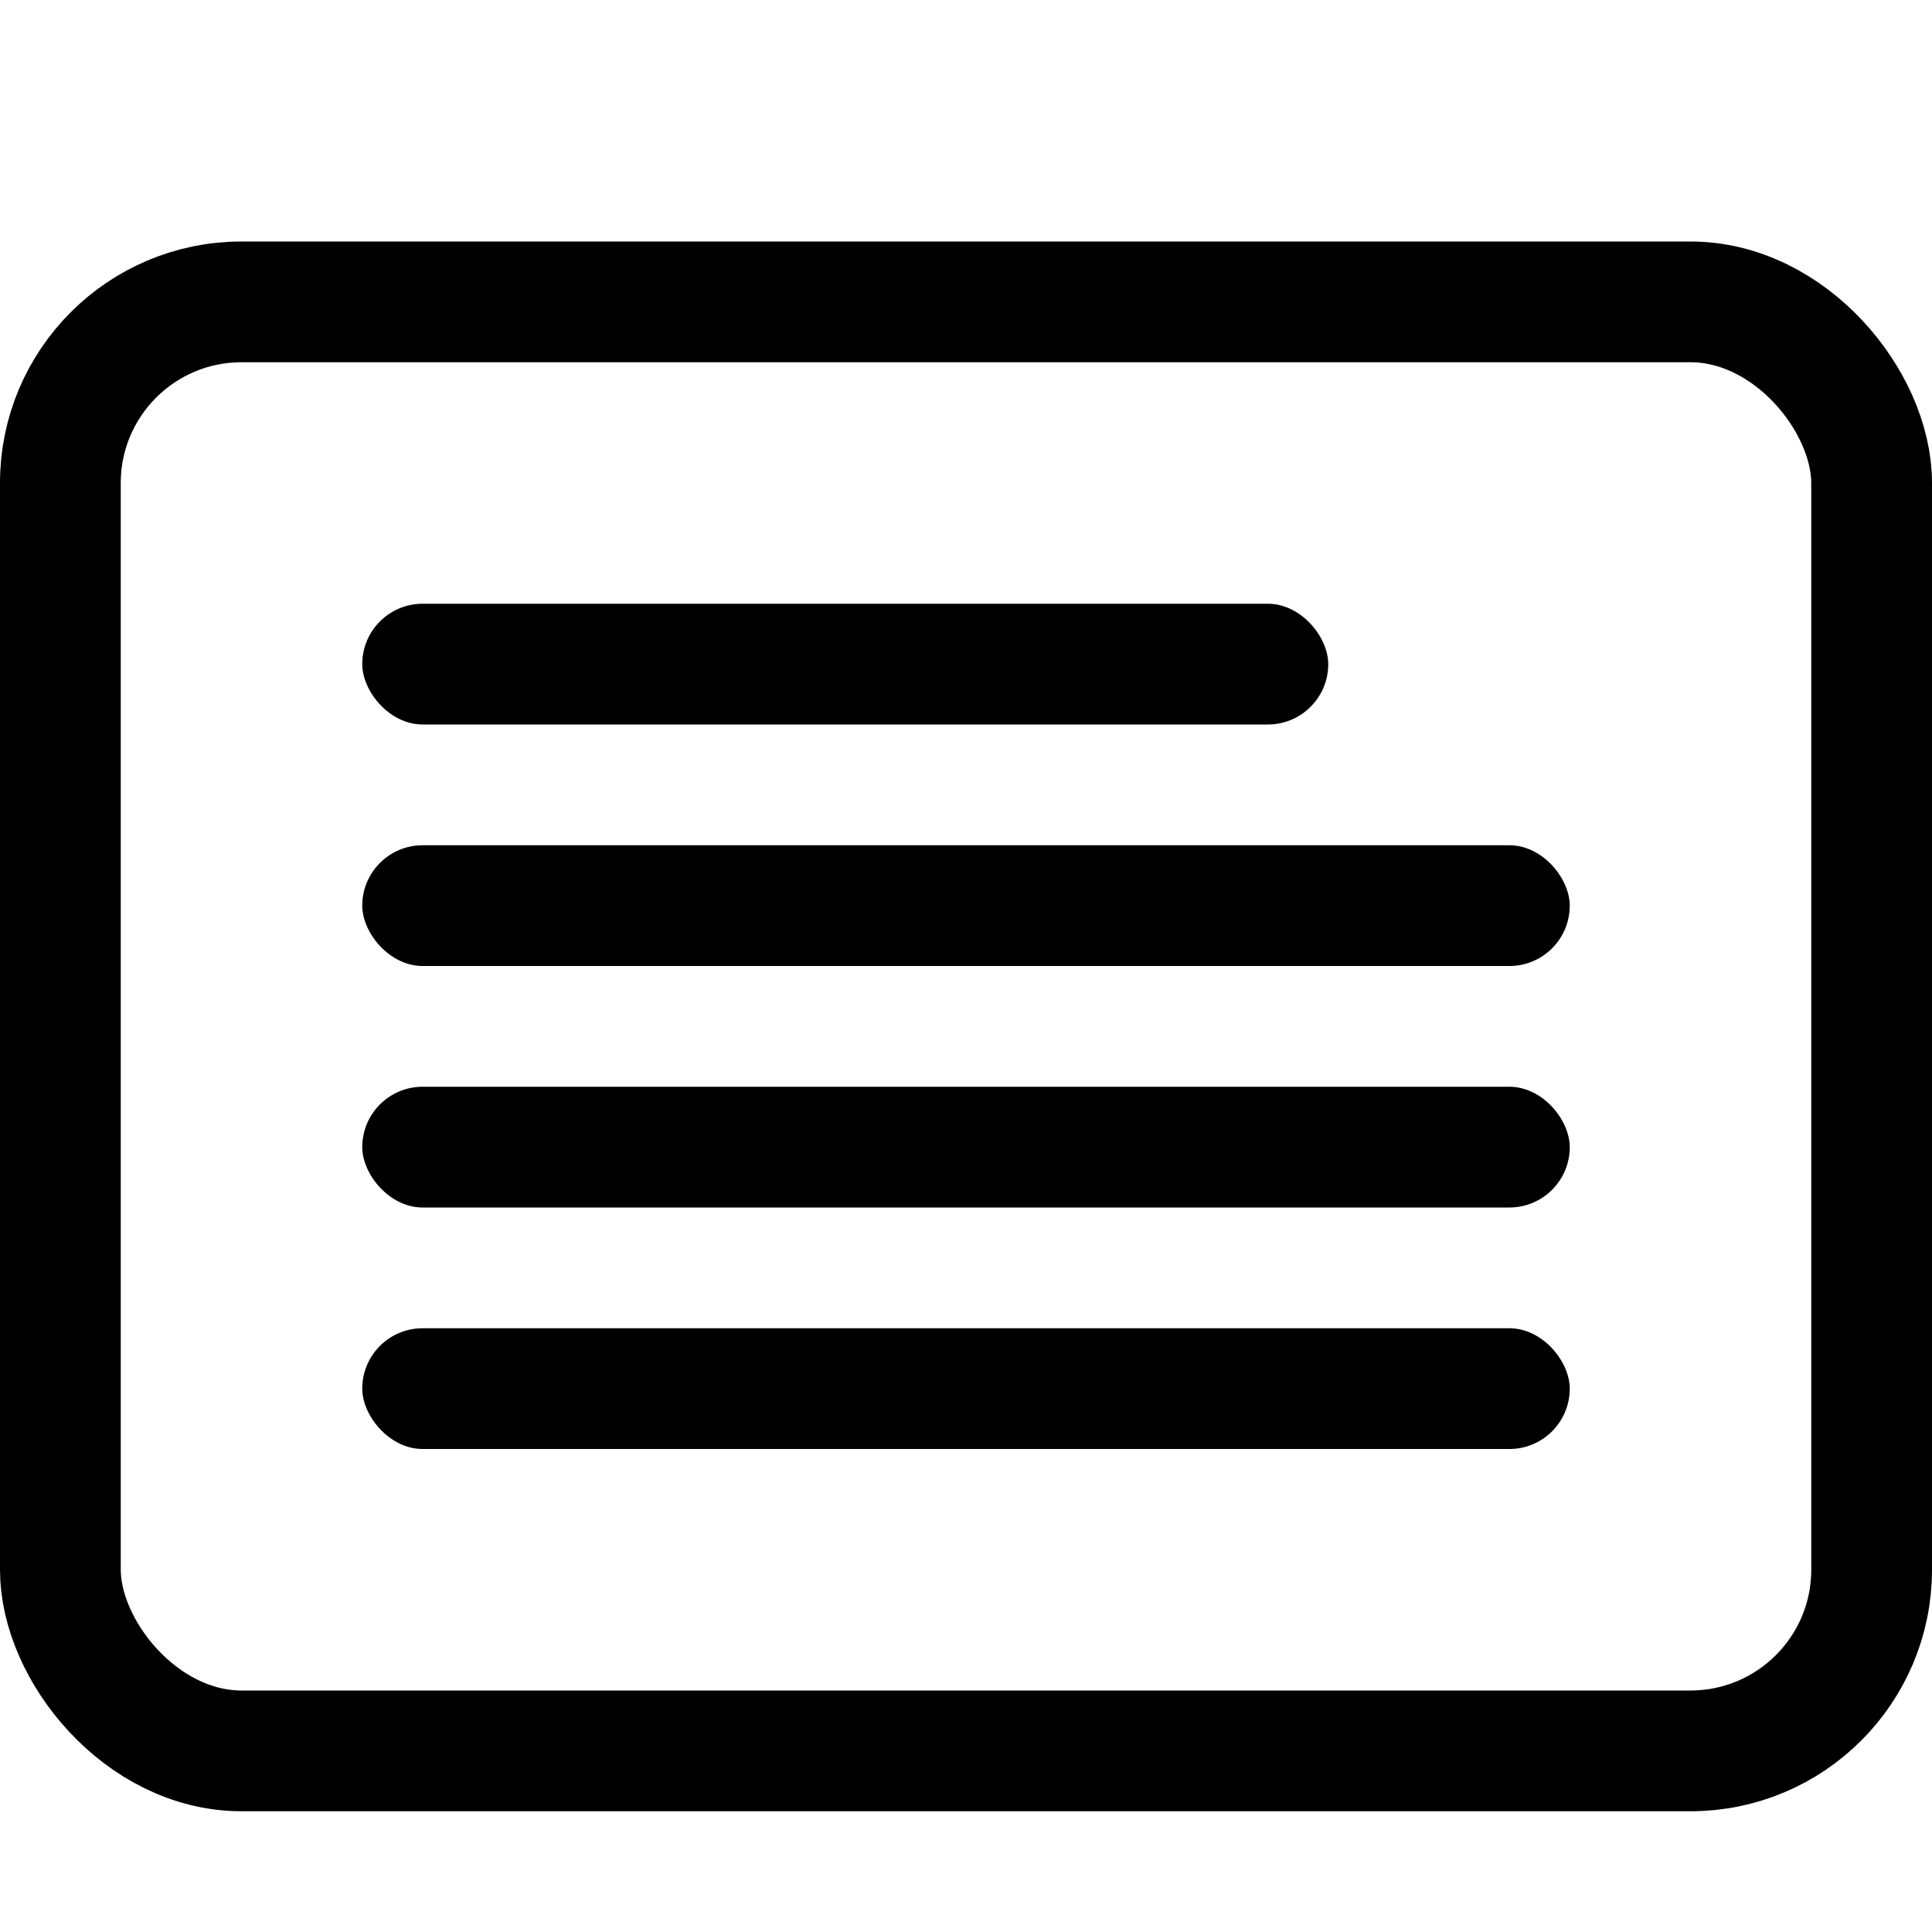<svg width="16" height="16" viewBox="0 0 16 16" fill="none" xmlns="http://www.w3.org/2000/svg">
<rect x="0.5" y="2.5" width="15" height="12" rx="1.5" stroke="black"/>
<rect x="3" y="5" width="8" height="1" rx="0.5" fill="black"/>
<rect x="3" y="7" width="10" height="1" rx="0.5" fill="black"/>
<rect x="3" y="9" width="10" height="1" rx="0.5" fill="black"/>
<rect x="3" y="11" width="10" height="1" rx="0.5" fill="black"/>
</svg>
